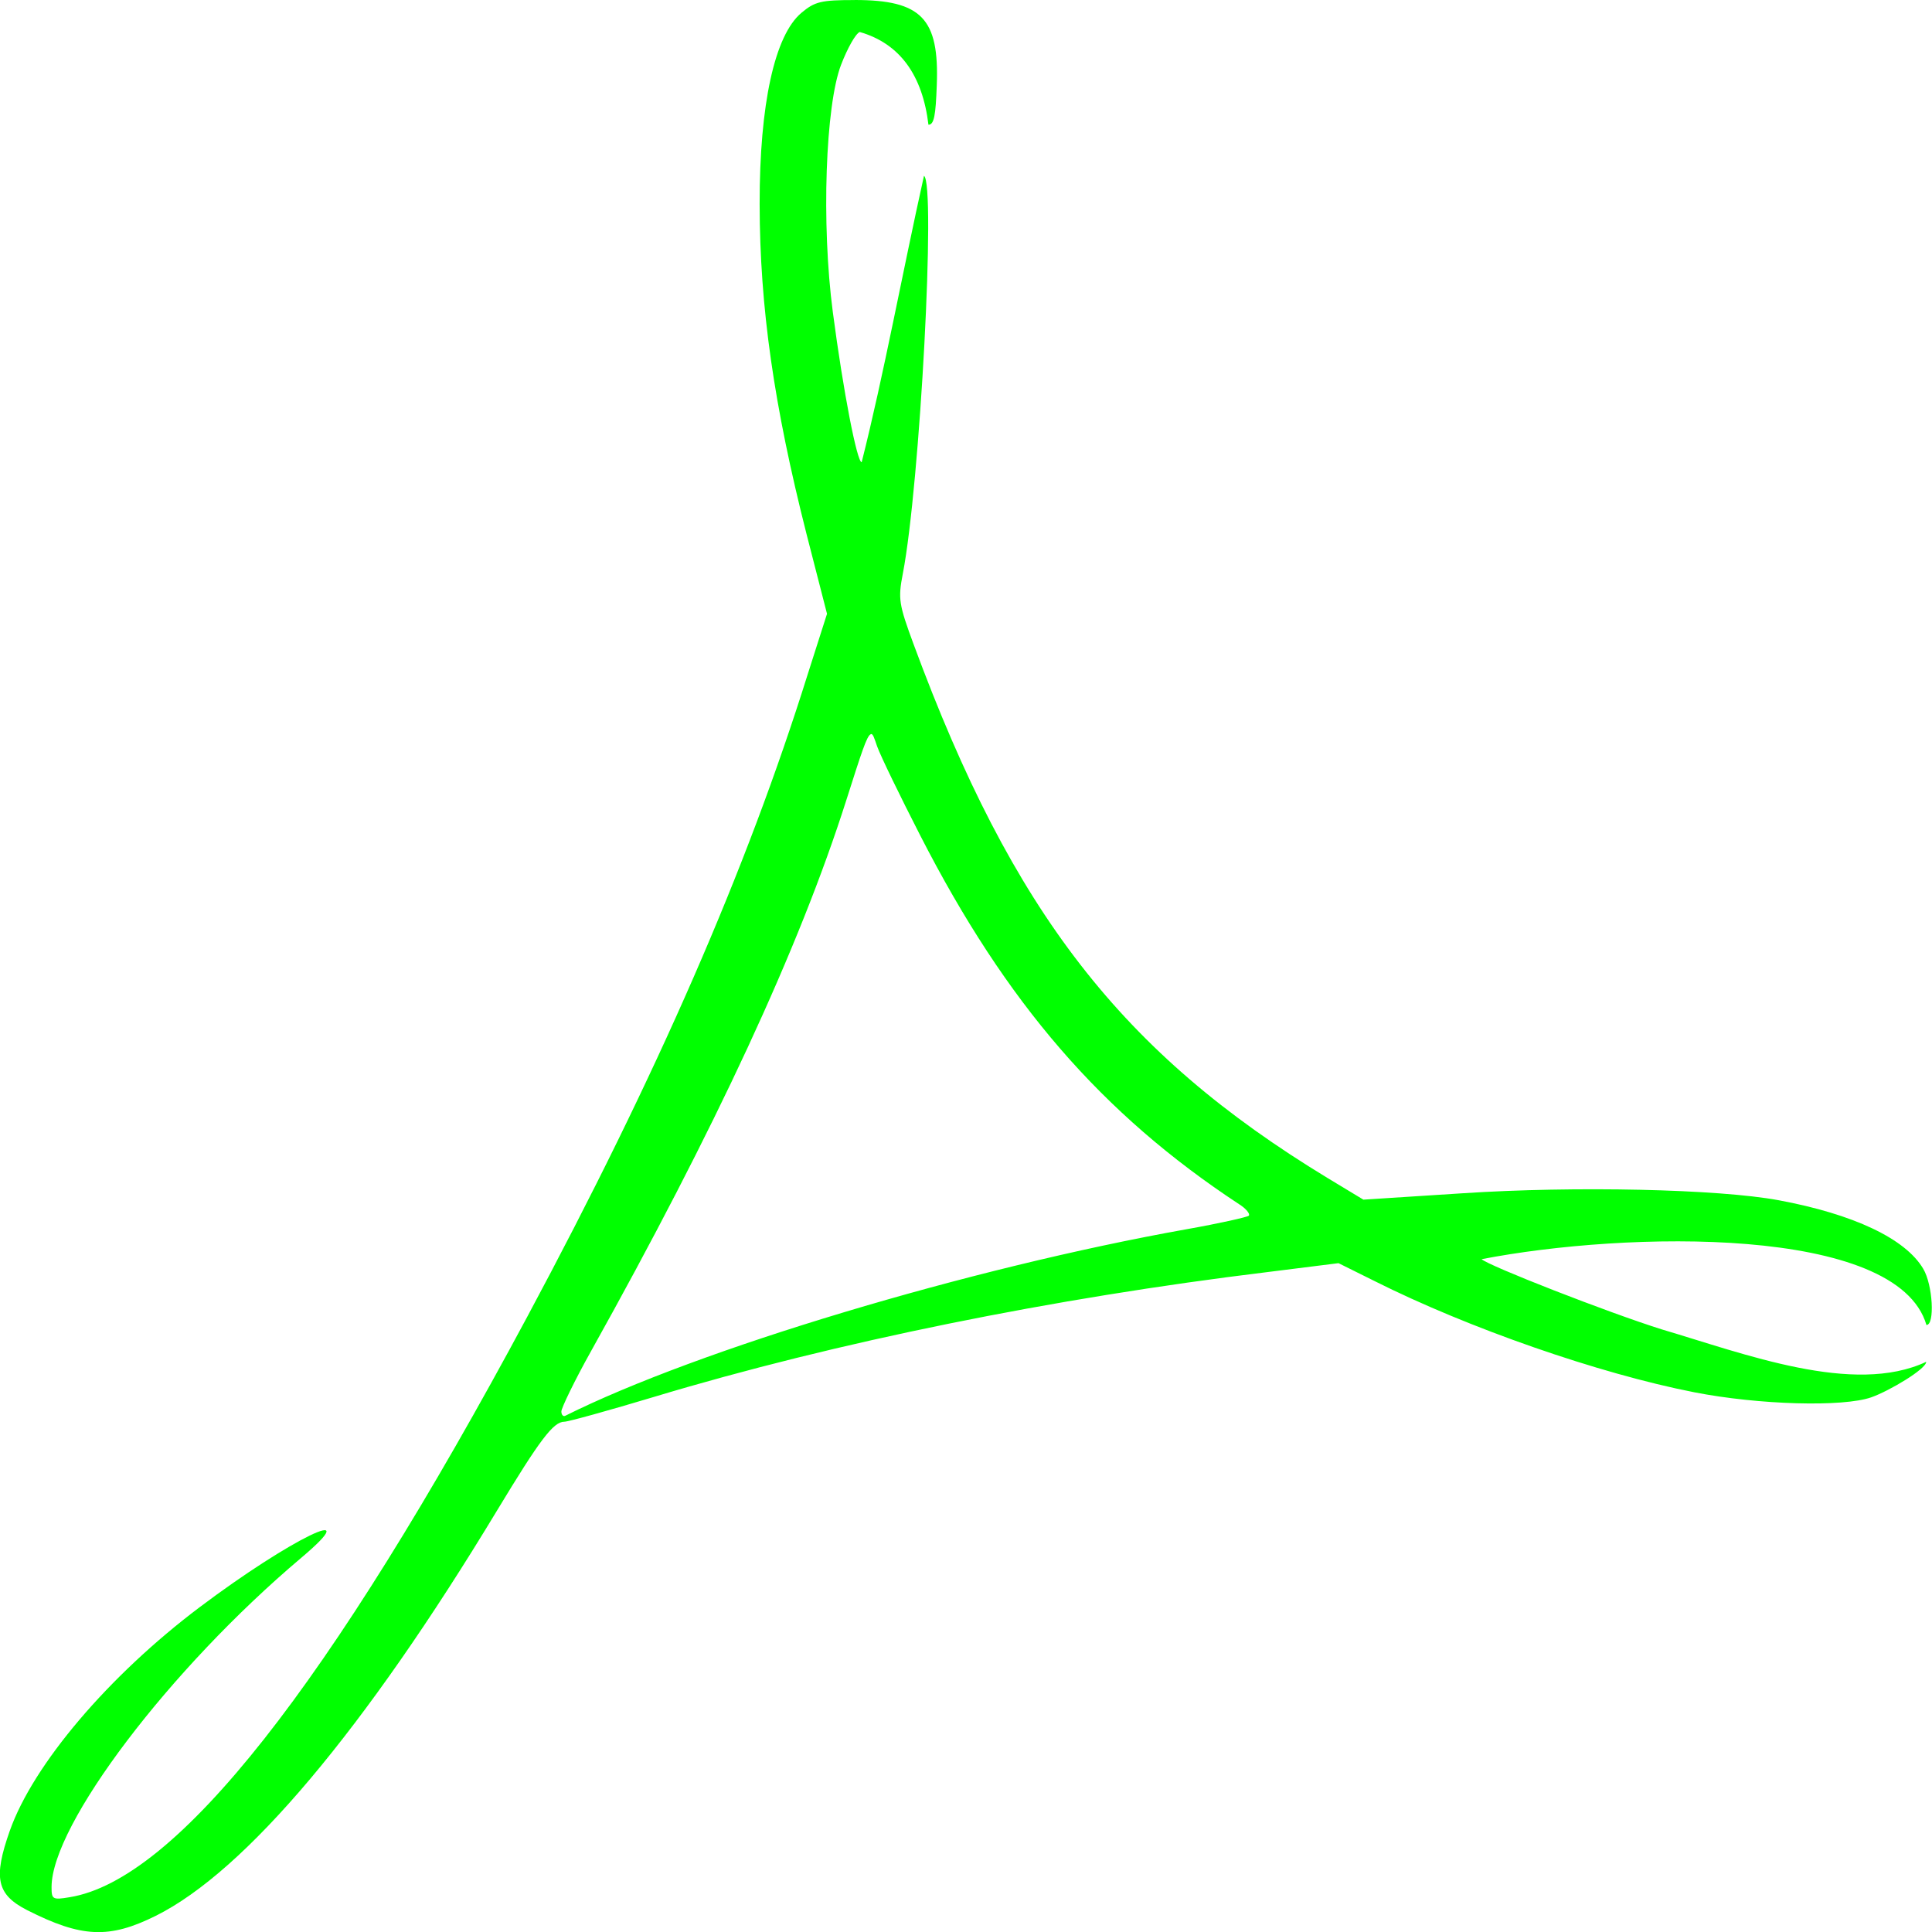 <svg xmlns="http://www.w3.org/2000/svg" width="16" height="16" version="1.1">
 <defs>
   <style id="current-color-scheme" type="text/css">
   .ColorScheme-Text { color: #00ff00; } .ColorScheme-Highlight { color:#5294e2; }
  </style>
  <linearGradient id="arrongin" x1="0%" x2="0%" y1="0%" y2="100%">
   <stop offset="0%" style="stop-color:#dd9b44; stop-opacity:1"/>
   <stop offset="100%" style="stop-color:#ad6c16; stop-opacity:1"/>
  </linearGradient>
  <linearGradient id="aurora" x1="0%" x2="0%" y1="0%" y2="100%">
   <stop offset="0%" style="stop-color:#09D4DF; stop-opacity:1"/>
   <stop offset="100%" style="stop-color:#9269F4; stop-opacity:1"/>
  </linearGradient>
  <linearGradient id="cyberneon" x1="0%" x2="0%" y1="0%" y2="100%">
    <stop offset="0" style="stop-color:#0abdc6; stop-opacity:1"/>
    <stop offset="1" style="stop-color:#ea00d9; stop-opacity:1"/>
  </linearGradient>
  <linearGradient id="fitdance" x1="0%" x2="0%" y1="0%" y2="100%">
   <stop offset="0%" style="stop-color:#1AD6AB; stop-opacity:1"/>
   <stop offset="100%" style="stop-color:#329DB6; stop-opacity:1"/>
  </linearGradient>
  <linearGradient id="oomox" x1="0%" x2="0%" y1="0%" y2="100%">
   <stop offset="0%" style="stop-color:#00ff00; stop-opacity:1"/>
   <stop offset="100%" style="stop-color:#00ff00; stop-opacity:1"/>
  </linearGradient>
  <linearGradient id="rainblue" x1="0%" x2="0%" y1="0%" y2="100%">
   <stop offset="0%" style="stop-color:#00F260; stop-opacity:1"/>
   <stop offset="100%" style="stop-color:#0575E6; stop-opacity:1"/>
  </linearGradient>
  <linearGradient id="sunrise" x1="0%" x2="0%" y1="0%" y2="100%">
   <stop offset="0%" style="stop-color: #FF8501; stop-opacity:1"/>
   <stop offset="100%" style="stop-color: #FFCB01; stop-opacity:1"/>
  </linearGradient>
  <linearGradient id="telinkrin" x1="0%" x2="0%" y1="0%" y2="100%">
   <stop offset="0%" style="stop-color: #b2ced6; stop-opacity:1"/>
   <stop offset="100%" style="stop-color: #6da5b7; stop-opacity:1"/>
  </linearGradient>
  <linearGradient id="60spsycho" x1="0%" x2="0%" y1="0%" y2="100%">
   <stop offset="0%" style="stop-color: #df5940; stop-opacity:1"/>
   <stop offset="25%" style="stop-color: #d8d15f; stop-opacity:1"/>
   <stop offset="50%" style="stop-color: #e9882a; stop-opacity:1"/>
   <stop offset="100%" style="stop-color: #279362; stop-opacity:1"/>
  </linearGradient>
  <linearGradient id="90ssummer" x1="0%" x2="0%" y1="0%" y2="100%">
   <stop offset="0%" style="stop-color: #f618c7; stop-opacity:1"/>
   <stop offset="20%" style="stop-color: #94ffab; stop-opacity:1"/>
   <stop offset="50%" style="stop-color: #fbfd54; stop-opacity:1"/>
   <stop offset="100%" style="stop-color: #0f83ae; stop-opacity:1"/>
  </linearGradient>
 </defs>
 <path fill="url(#oomox)" class="ColorScheme-Text" d="m 7.078,4.0903951e-4 c -0.276,0 -0.33,0.012 -0.441,0.106 -0.221,0.185 -0.347,0.755 -0.346,1.583 0.001,0.857 0.119,1.672 0.388,2.732 l 0.17,0.662 -0.159,0.498 C 6.183,7.201 5.449,8.885 4.367,10.904 2.726,13.963 1.459,15.57 0.576,15.712 0.434,15.736 0.427,15.728 0.427,15.628 c -8e-7,-0.516 0.979,-1.808 2.068,-2.727 0.556,-0.47 -0.091,-0.156 -0.84,0.408 -0.755,0.568 -1.38,1.304 -1.574,1.853 -0.138,0.391 -0.109,0.528 0.144,0.657 0.451,0.229 0.68,0.238 1.063,0.048 0.745,-0.37 1.731,-1.541 2.828,-3.357 0.356,-0.589 0.467,-0.736 0.558,-0.736 0.032,0 0.368,-0.093 0.744,-0.206 1.503,-0.453 3.308,-0.818 5.077,-1.033 l 0.59,-0.074 0.298,0.148 c 0.775,0.389 1.856,0.766 2.647,0.921 0.536,0.105 1.233,0.124 1.467,0.042 0.148,-0.052 0.455,-0.234 0.455,-0.294 -0.601,0.282 -1.507,-0.067 -2.188,-0.268 -0.449,-0.141 -1.438,-0.528 -1.494,-0.582 1.197,-0.232 3.443,-0.283 3.684,0.545 0.071,0 0.053,-0.333 -0.027,-0.466 -0.148,-0.25 -0.578,-0.452 -1.196,-0.567 -0.501,-0.093 -1.688,-0.119 -2.616,-0.058 l -0.824,0.053 -0.298,-0.18 C 9.289,8.72 8.385,7.554 7.567,5.338 7.444,5.005 7.436,4.96 7.477,4.75 7.619,4.012 7.752,1.518 7.652,1.456 7.47,2.273 7.322,3.091 7.136,3.828 c -0.038,0 -0.151,-0.575 -0.239,-1.244 -0.096,-0.728 -0.061,-1.714 0.069,-2.049 0.052,-0.135 0.12,-0.257 0.154,-0.27 0.334,0.096 0.52,0.36 0.569,0.768 0.047,0 0.06,-0.078 0.069,-0.328 C 7.779,0.153 7.632,-4.0604904e-6 7.078,-4.0604904e-6 Z M 7.211,6.08 c 0.019,-0.008 0.03,0.036 0.053,0.101 0.029,0.081 0.19,0.412 0.356,0.736 0.713,1.393 1.504,2.307 2.642,3.056 0.058,0.036 0.093,0.081 0.08,0.095 -0.014,0.012 -0.245,0.064 -0.51,0.111 -1.807,0.322 -4.057,0.999 -5.151,1.546 -0.017,0.008 -0.032,-0.008 -0.032,-0.036 0,-0.028 0.108,-0.253 0.245,-0.498 C 5.924,9.346 6.618,7.854 7.009,6.626 7.133,6.237 7.179,6.091 7.211,6.081 Z"/>
</svg>
